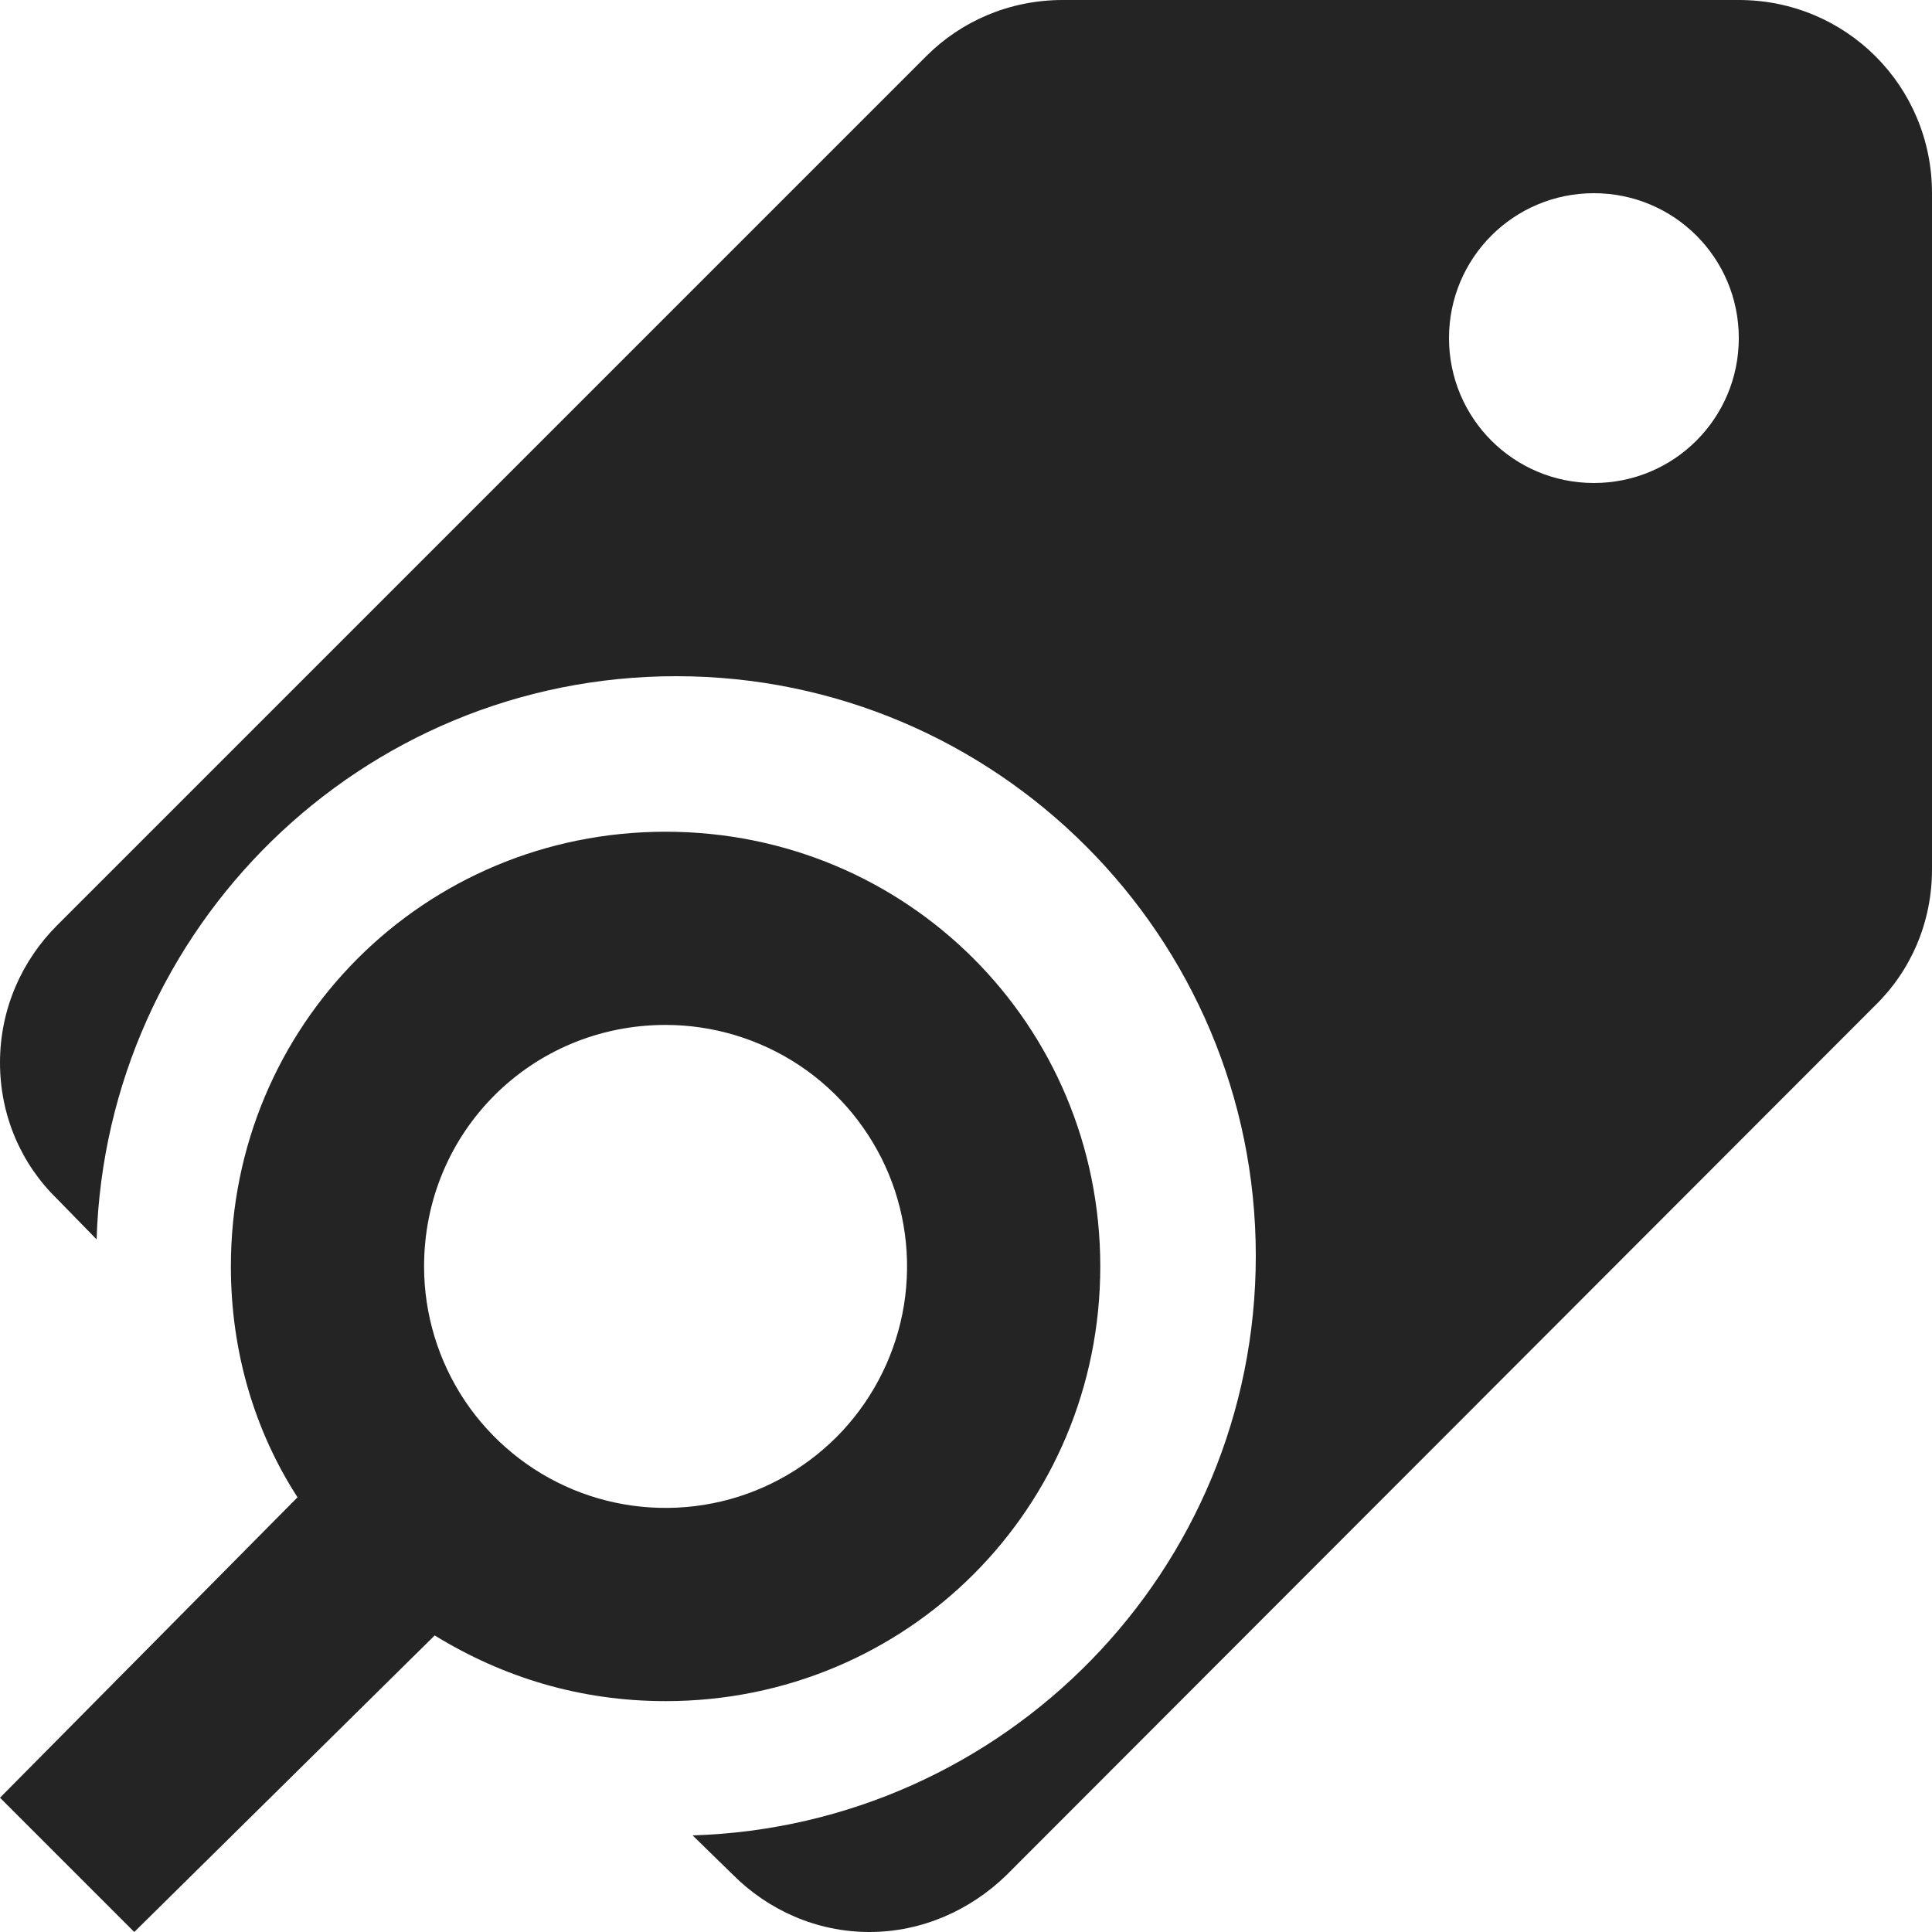 <svg width="20" height="20" viewBox="0 0 20 20" fill="none" xmlns="http://www.w3.org/2000/svg">
<path d="M0.59 9.58L9.59 0.58C9.95 0.22 10.45 0 11 0H18C19.11 0 20 0.89 20 2V9C20 9.55 19.78 10.05 19.41 10.41L10.42 19.41C10.05 19.77 9.55 20 9 20C8.45 20 7.95 19.77 7.59 19.41L7.17 19C10.4 18.9 13 16.26 13 13C13 9.69 10.31 7 7 7C3.74 7 1.1 9.6 1 12.83L0.59 12.41C0.22 12.05 0 11.55 0 11C0 10.44 0.23 9.94 0.59 9.58ZM16.5 5C17.33 5 18 4.33 18 3.5C18 2.67 17.33 2 16.5 2C15.67 2 15 2.67 15 3.5C15 4.33 15.67 5 16.5 5ZM6.89 8.61C4.39 8.61 2.39 10.61 2.39 13.11C2.39 14 2.64 14.82 3.08 15.5L0 18.61L1.39 20L4.5 16.93C5.2 17.36 6 17.61 6.89 17.61C9.39 17.61 11.39 15.61 11.39 13.11C11.39 10.61 9.39 8.61 6.89 8.61ZM6.89 10.61C7.384 10.61 7.868 10.757 8.279 11.031C8.69 11.306 9.01 11.697 9.2 12.153C9.389 12.61 9.438 13.113 9.342 13.598C9.245 14.083 9.007 14.528 8.658 14.878C8.308 15.227 7.863 15.466 7.378 15.562C6.893 15.658 6.39 15.609 5.933 15.42C5.476 15.23 5.086 14.91 4.811 14.499C4.537 14.088 4.39 13.604 4.39 13.11C4.39 11.72 5.5 10.61 6.89 10.61Z" fill="#242424"/>
</svg>
